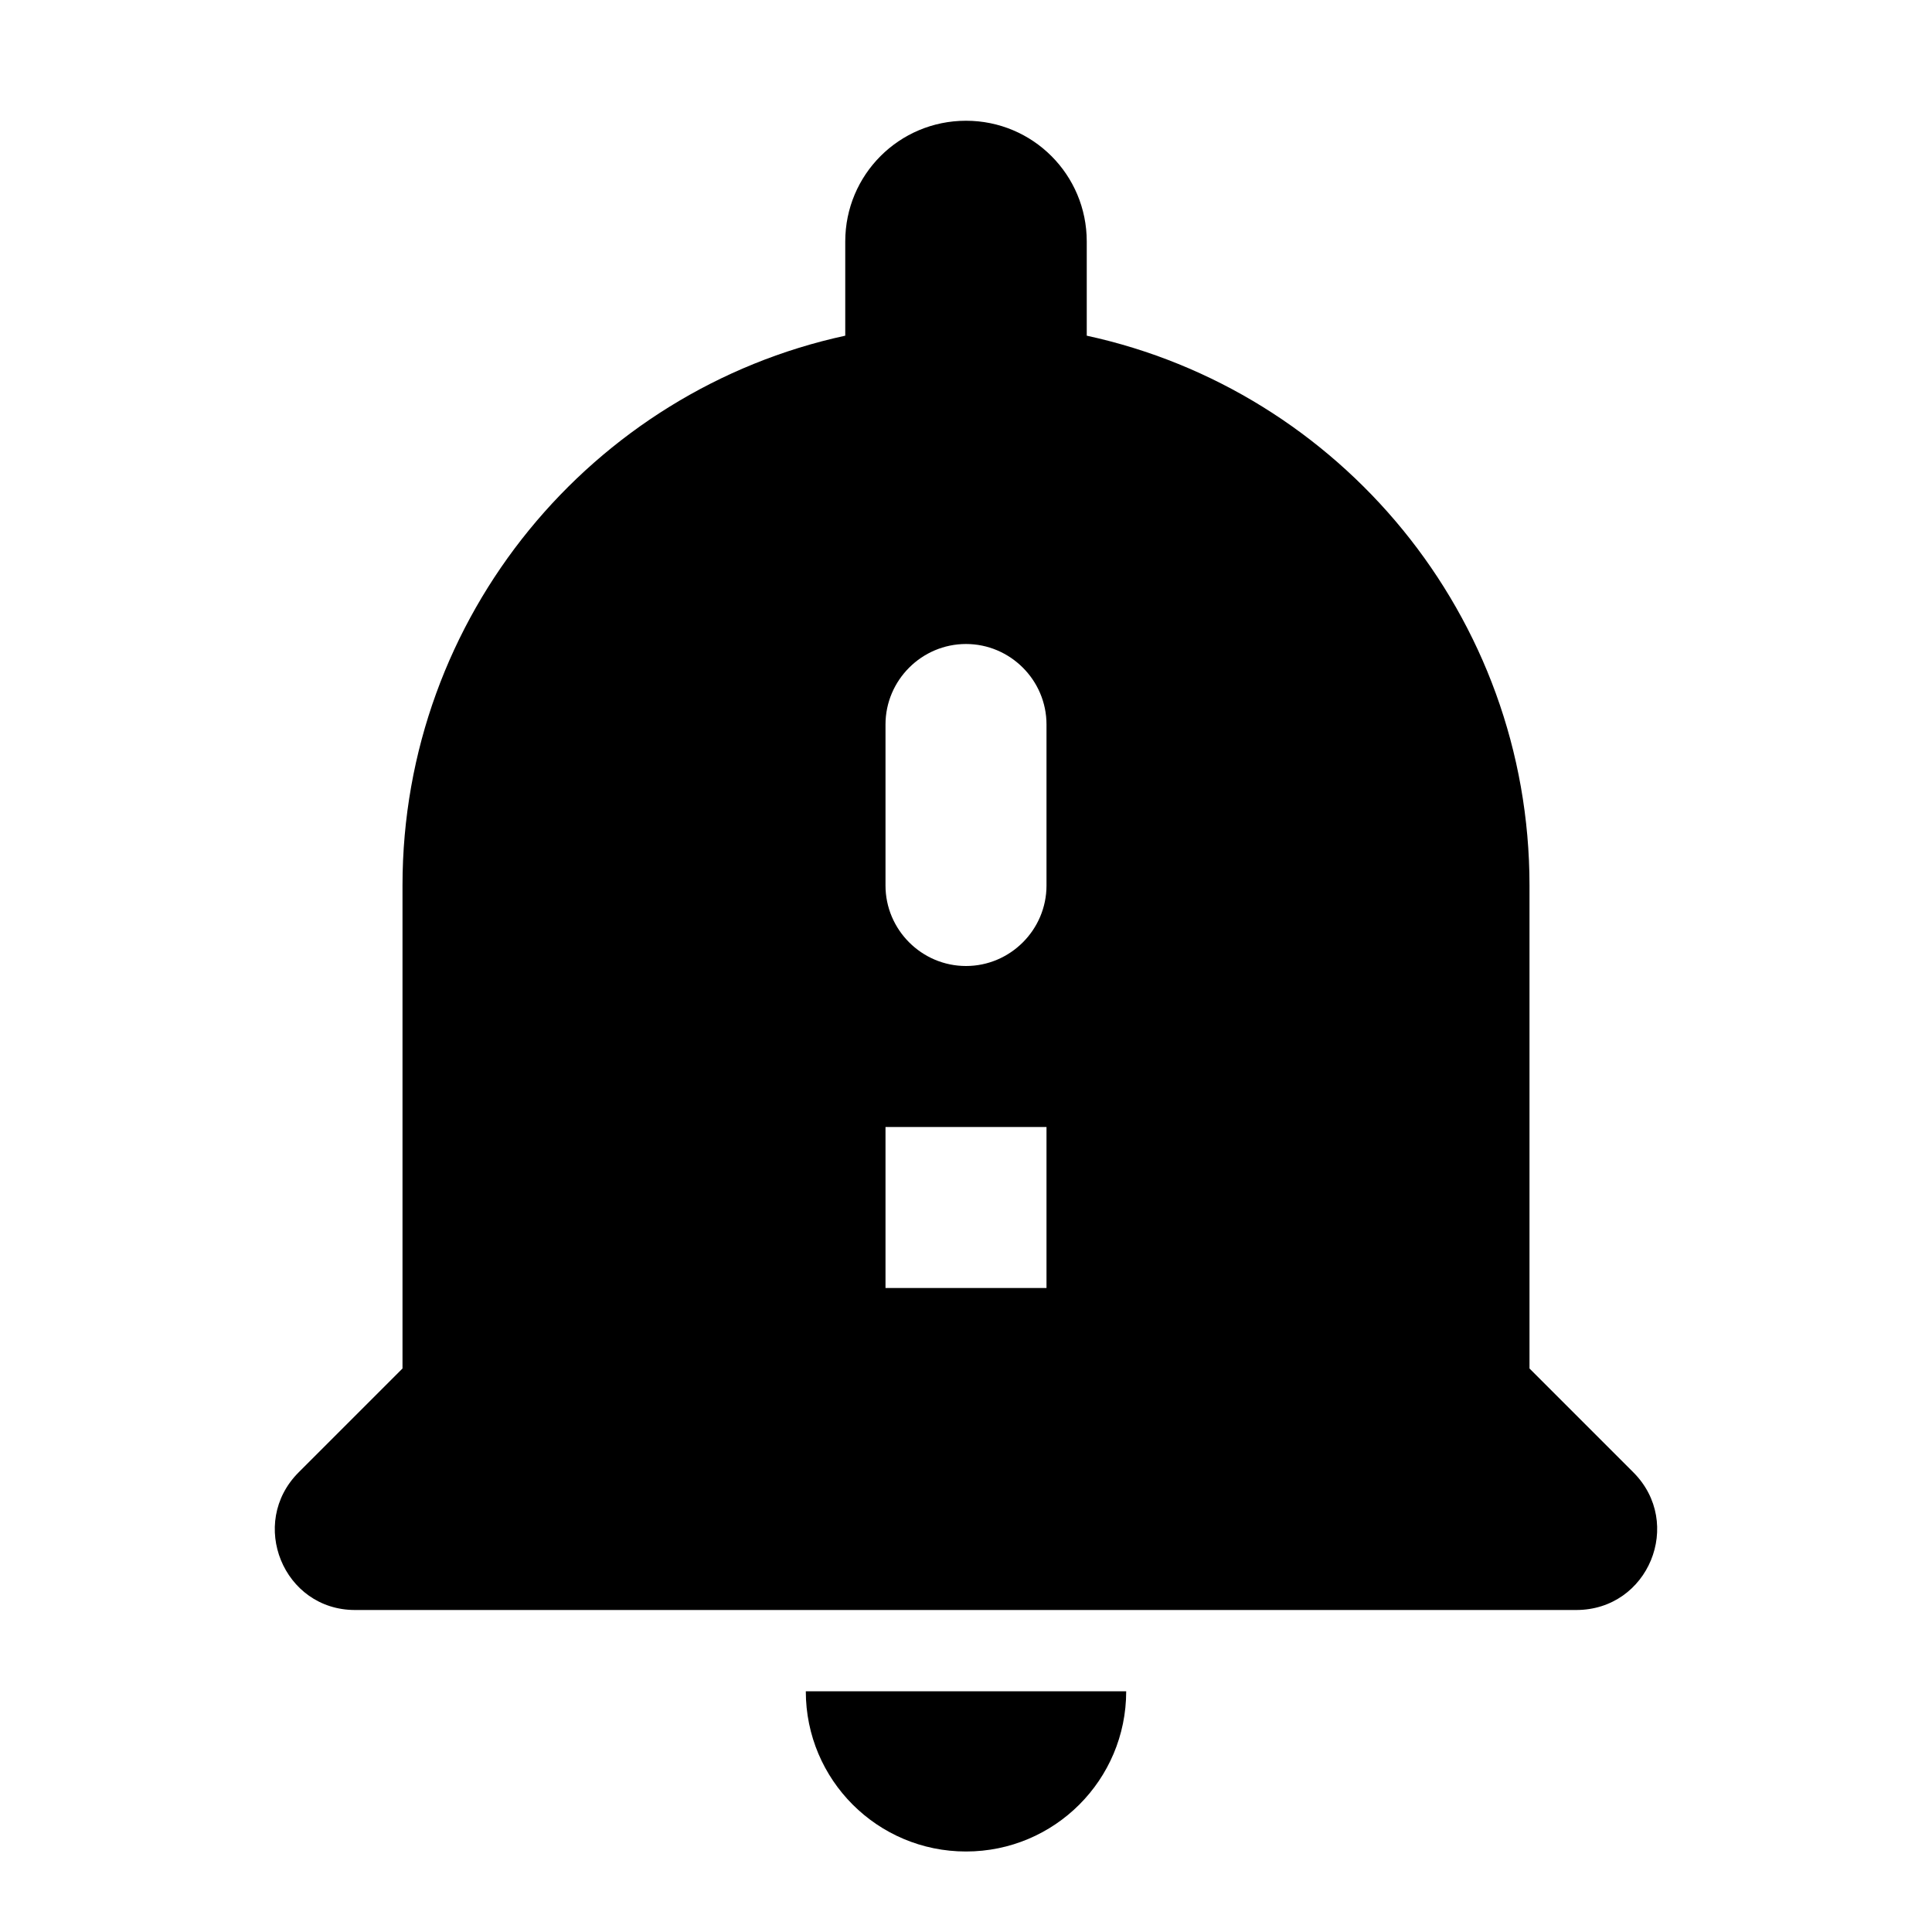 <svg fill="currentColor" xmlns="http://www.w3.org/2000/svg" height="24" viewBox="0 0 24 24" width="24"><path d="M12 23c1.1 0 1.99-.89 1.99-1.99h-3.98c0 1.1.89 1.99 1.99 1.99zm8.29-4.71L19 17v-6c0-3.35-2.36-6.15-5.5-6.83V3c0-.83-.67-1.5-1.5-1.5s-1.5.67-1.5 1.5v1.17C7.36 4.85 5 7.65 5 11v6l-1.29 1.29c-.63.63-.19 1.71.7 1.71h15.17c.9 0 1.34-1.08.71-1.71zM13 16h-2v-2h2v2zm0-5c0 .55-.45 1-1 1s-1-.45-1-1V9c0-.55.45-1 1-1s1 .45 1 1v2z"/></svg>